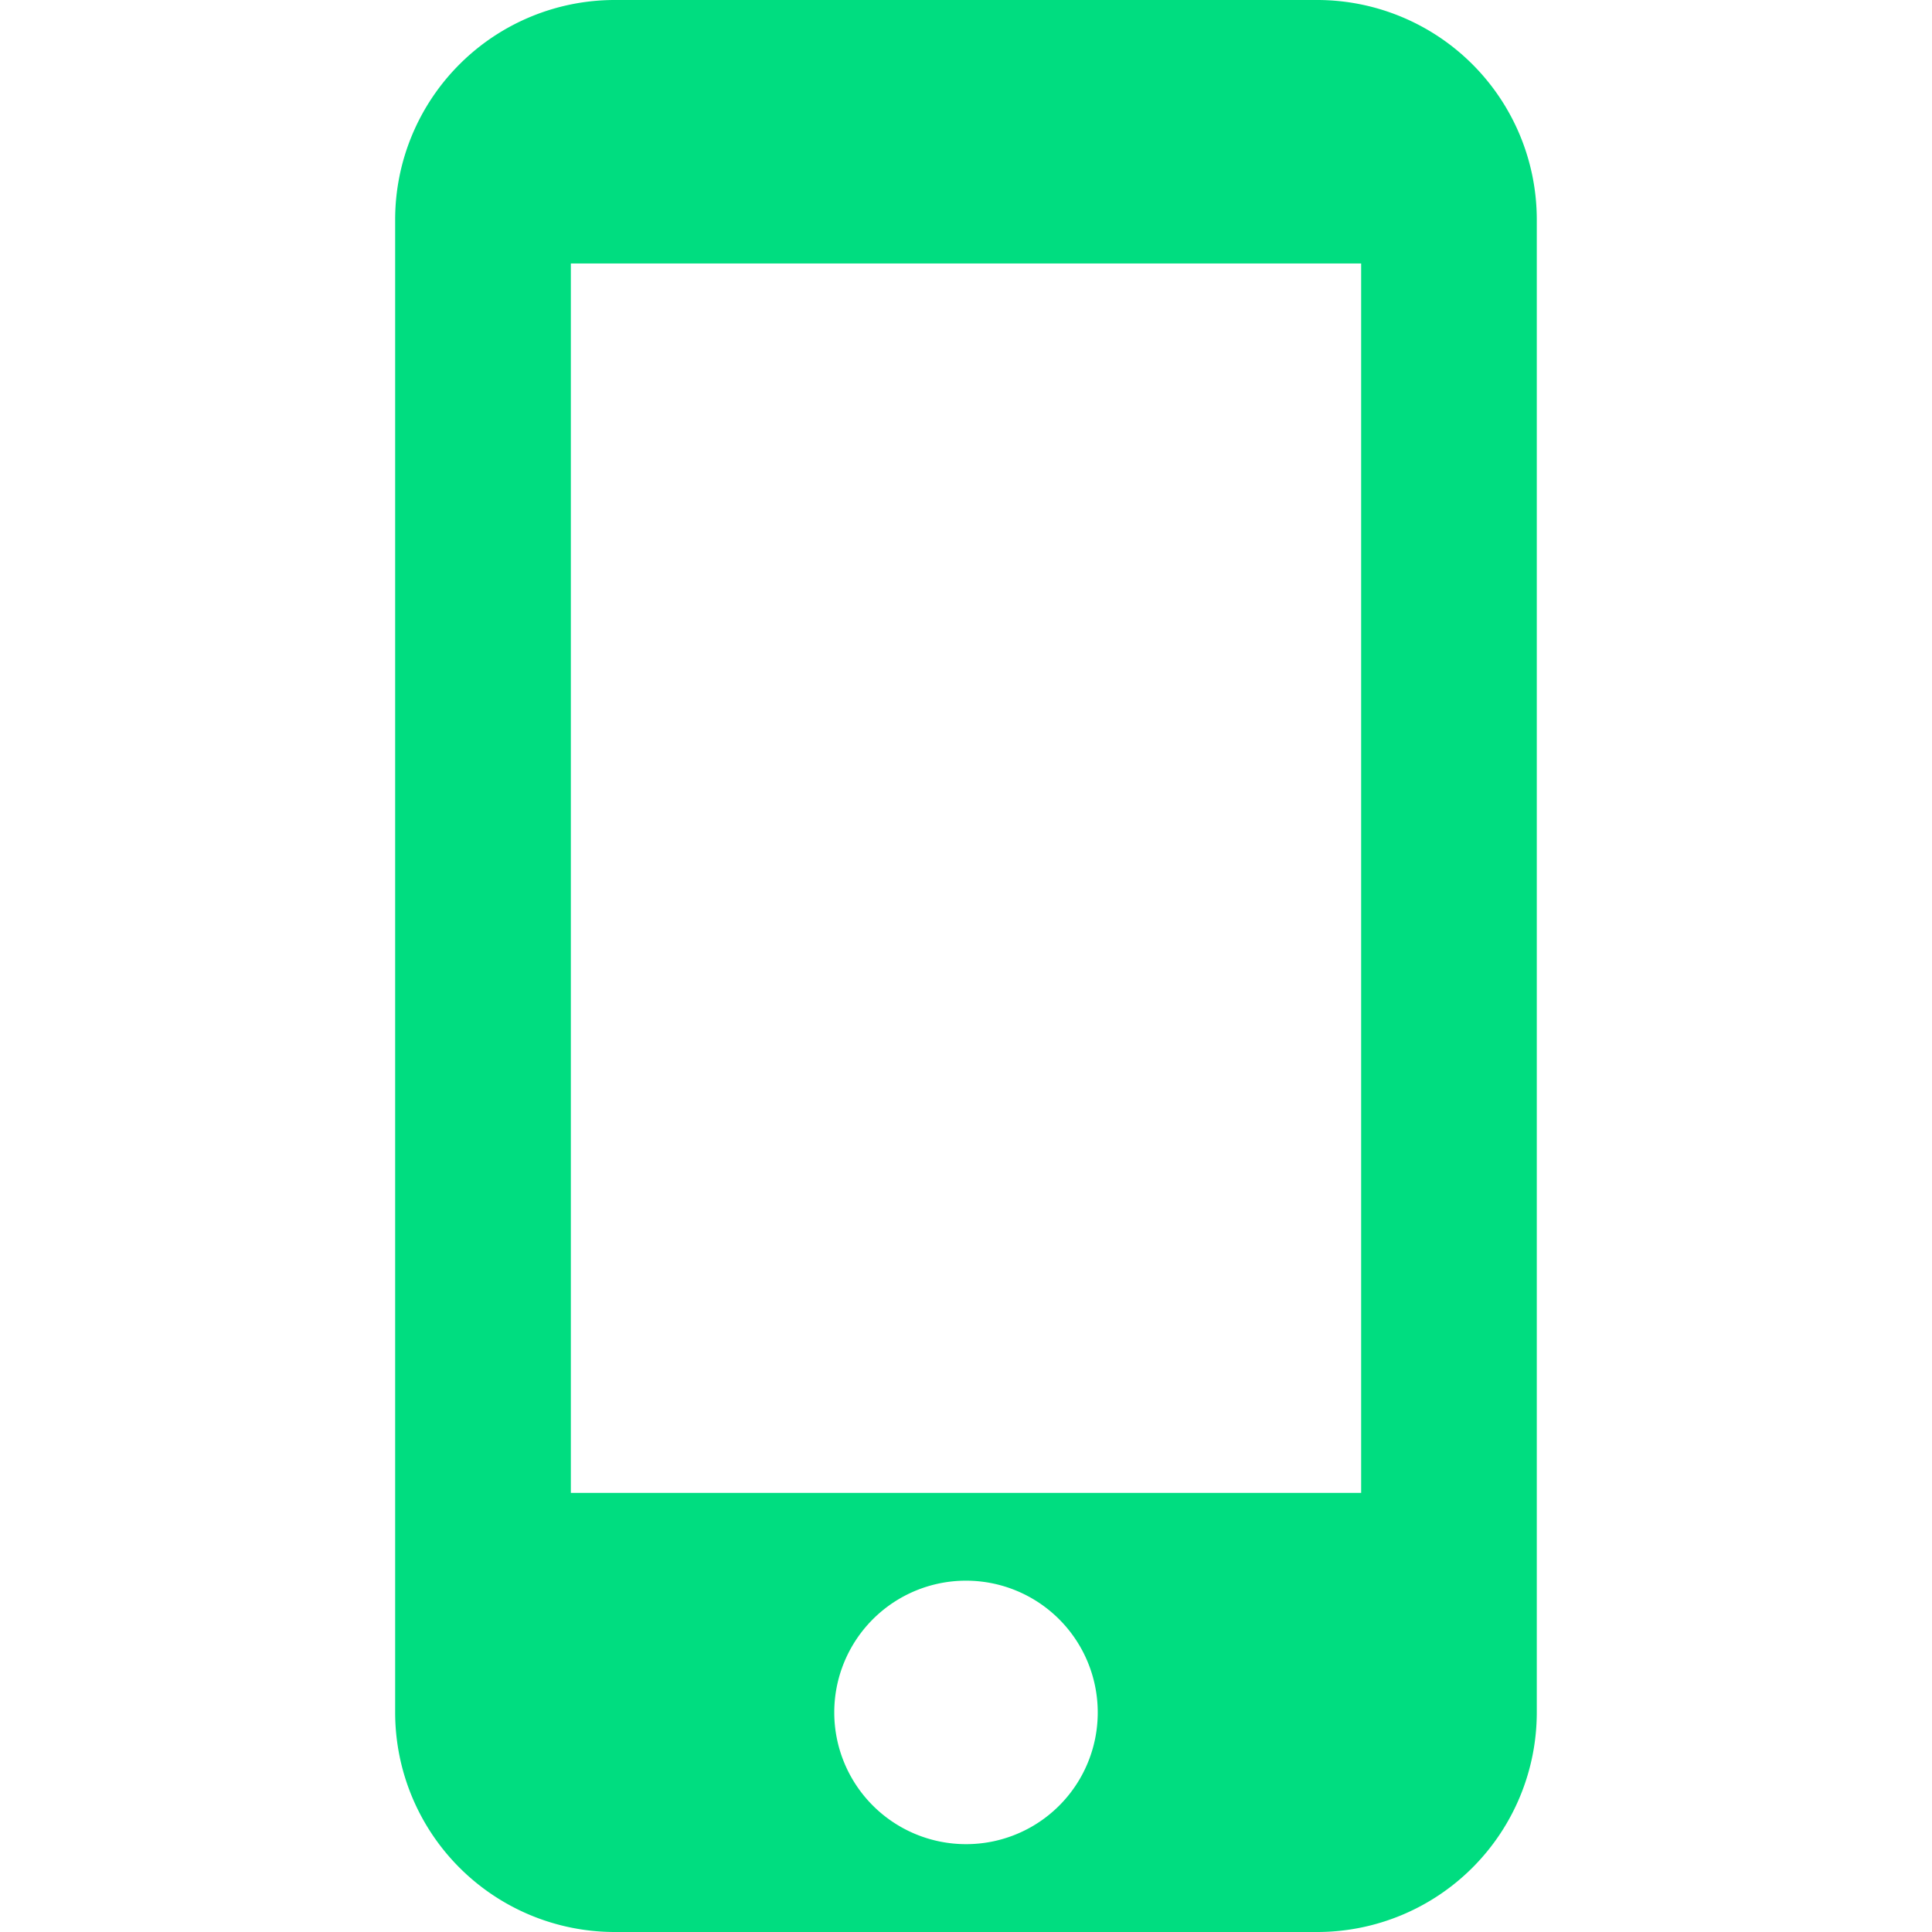 <svg xmlns="http://www.w3.org/2000/svg" xmlns:xlink="http://www.w3.org/1999/xlink" width="32" height="32" viewBox="0 0 32 32">
  <defs>
    <clipPath id="clip-path">
      <rect id="Rectangle_50" data-name="Rectangle 50" width="32" height="32" transform="translate(552 177)" fill="#00dd80" stroke="#707070" stroke-width="1"/>
    </clipPath>
  </defs>
  <g id="Mask_Group_4" data-name="Mask Group 4" transform="translate(-552 -177)" clip-path="url(#clip-path)">
    <g id="_4" data-name="4" transform="translate(552 177)">
      <g id="Group_76" data-name="Group 76">
        <path id="Path_91" data-name="Path 91" d="M21.818,0H10.182A3.638,3.638,0,0,0,6.545,3.636V28.364A3.638,3.638,0,0,0,10.182,32H21.818a3.638,3.638,0,0,0,3.636-3.636V3.636A3.638,3.638,0,0,0,21.818,0ZM16,30.545a2.182,2.182,0,1,1,2.182-2.182A2.179,2.179,0,0,1,16,30.545Zm6.545-5.818H9.455V4.364H22.545Z" fill="#00dd80"/>
      </g>
    </g>
  </g>
</svg>
